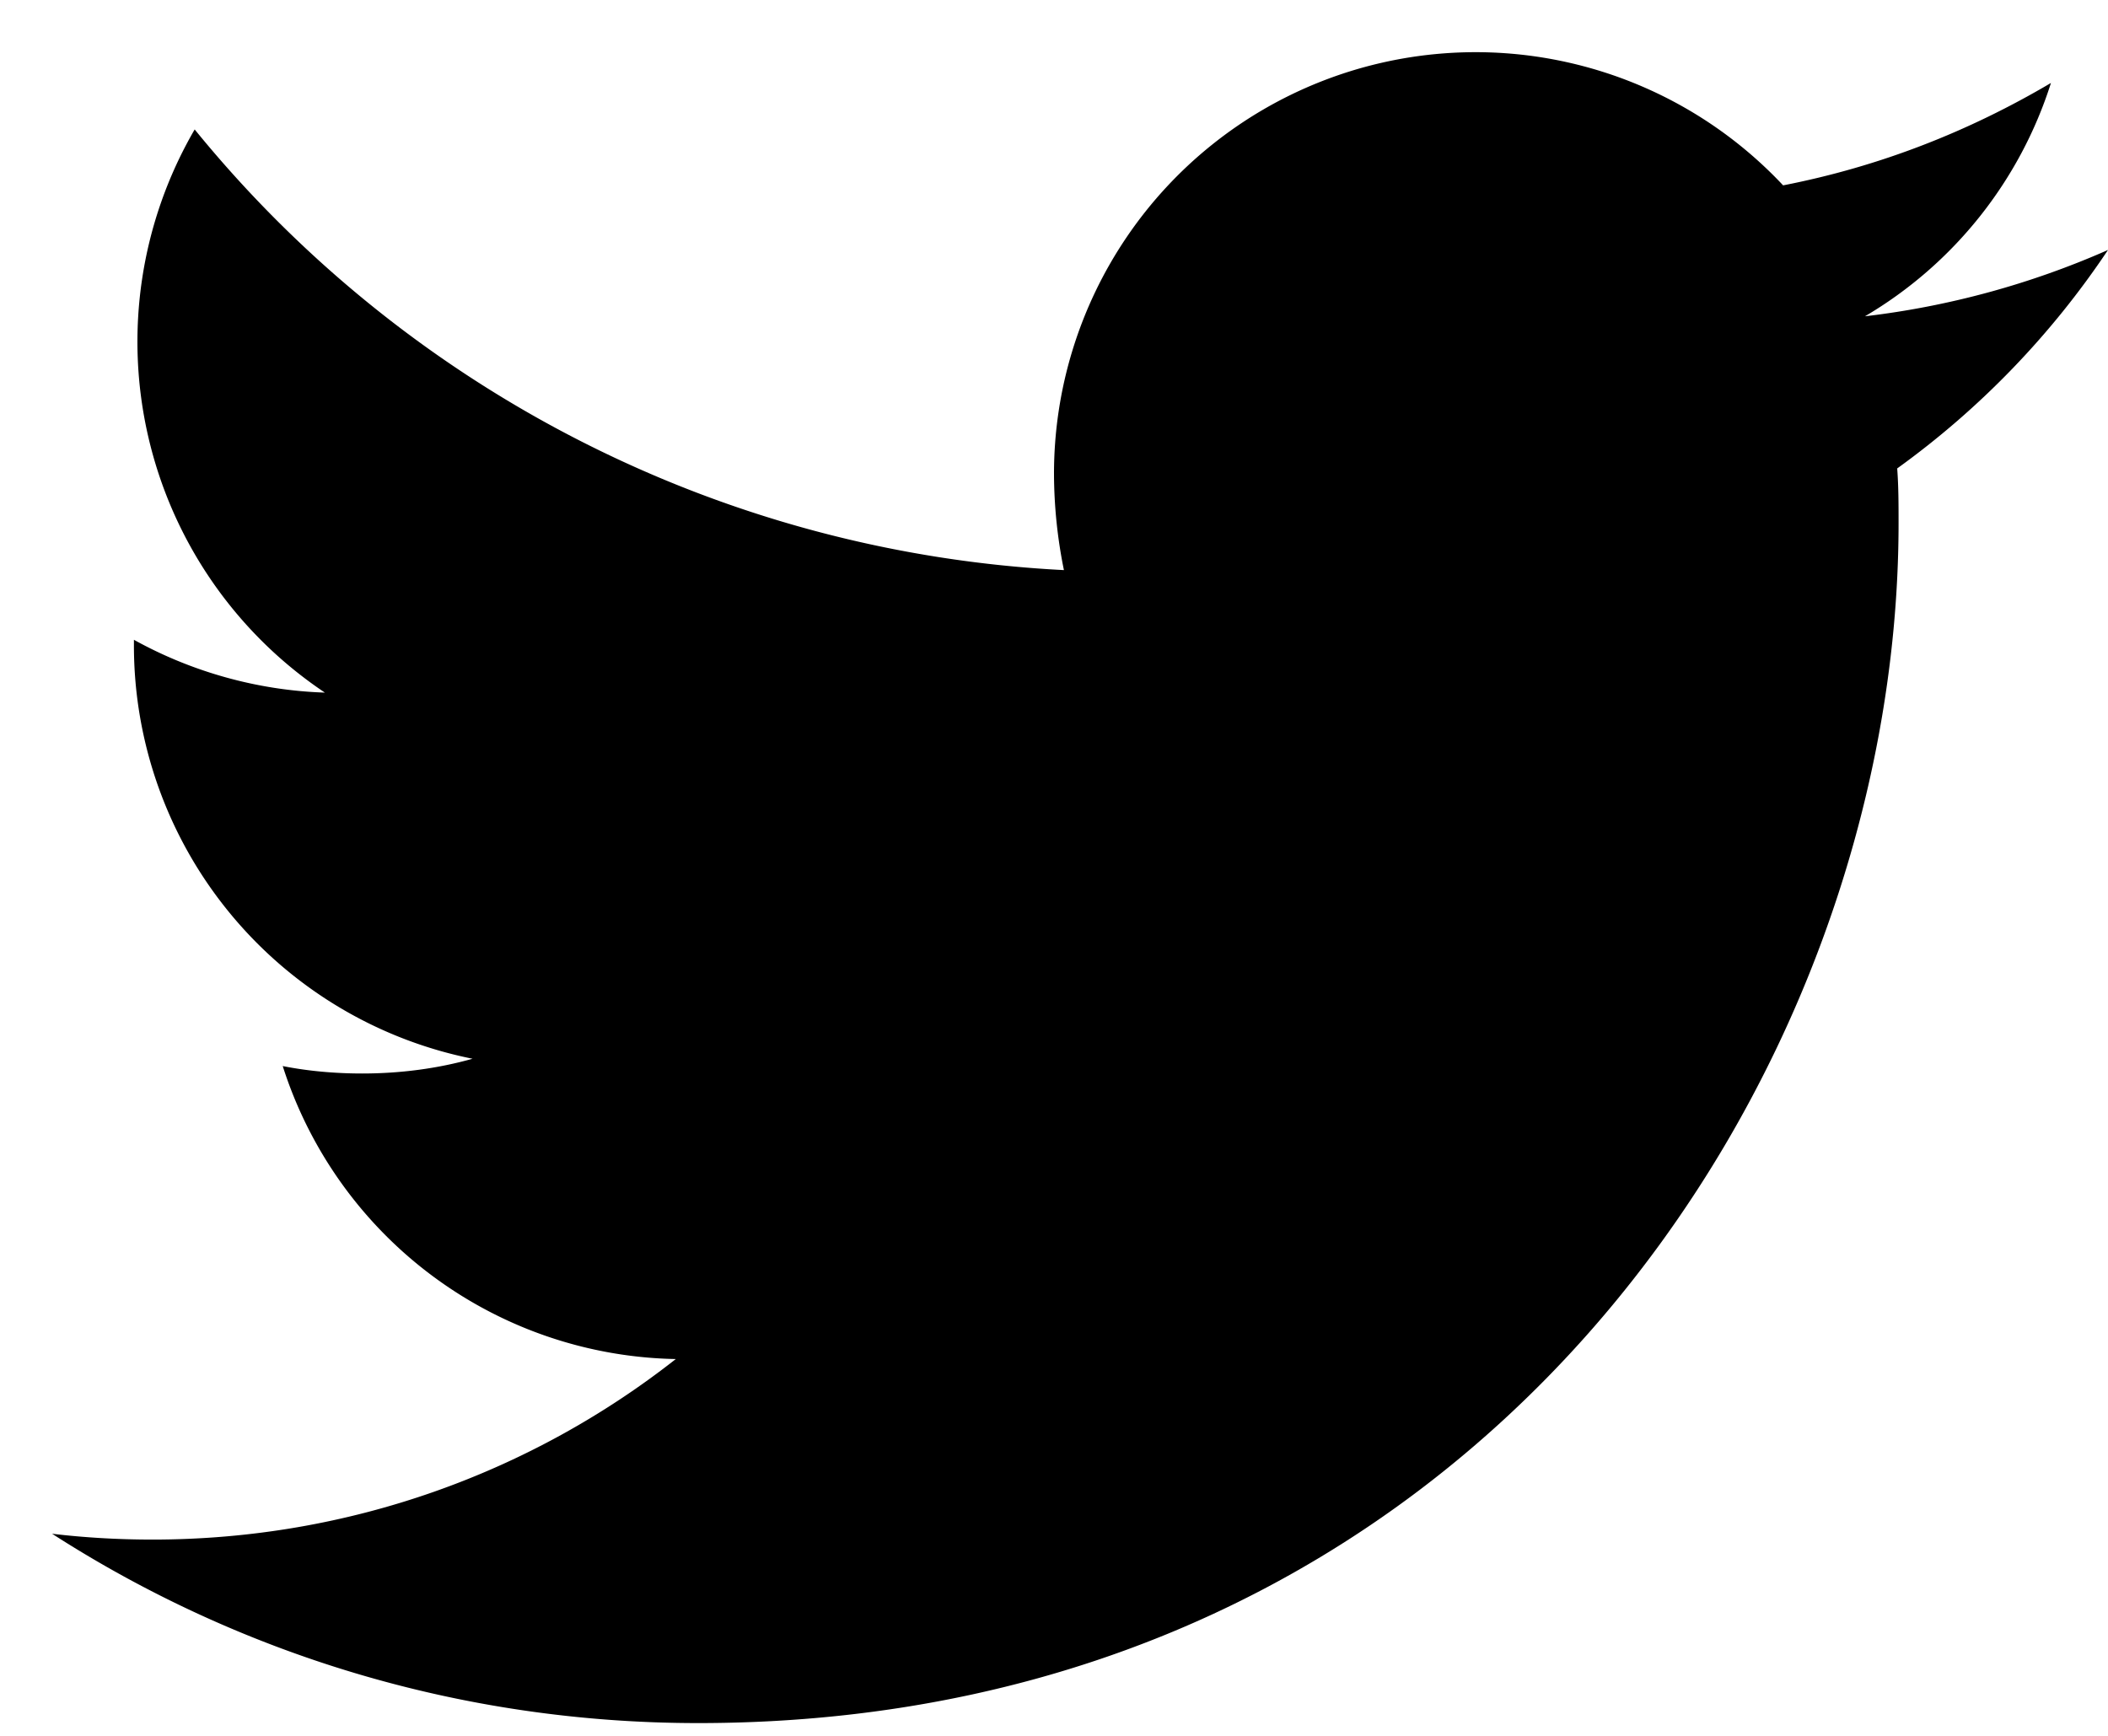 <svg xmlns="http://www.w3.org/2000/svg" width="17" height="14" viewBox="0 0 17 14"><path d="M15.3 3.778c.011.146.011.292.011.441 0 4.495-3.421 9.678-9.681 9.678-1.92 0-3.71-.562-5.21-1.527.26.031.53.047.81.047 1.59 0 3.06-.544 4.22-1.456a3.393 3.393 0 0 1-3.17-2.363c.2.04.42.06.64.06.31 0 .61-.04.891-.119A3.4 3.4 0 0 1 1.08 5.204V5.16c.46.255.99.408 1.54.426a3.405 3.405 0 0 1-1.05-4.542 9.672 9.672 0 0 0 7.01 3.554 3.934 3.934 0 0 1-.08-.776 3.4 3.4 0 0 1 5.88-2.327c.78-.152 1.5-.436 2.16-.826a3.365 3.365 0 0 1-1.5 1.882A6.834 6.834 0 0 0 17 2.016a6.88 6.88 0 0 1-1.7 1.762"></path></svg>